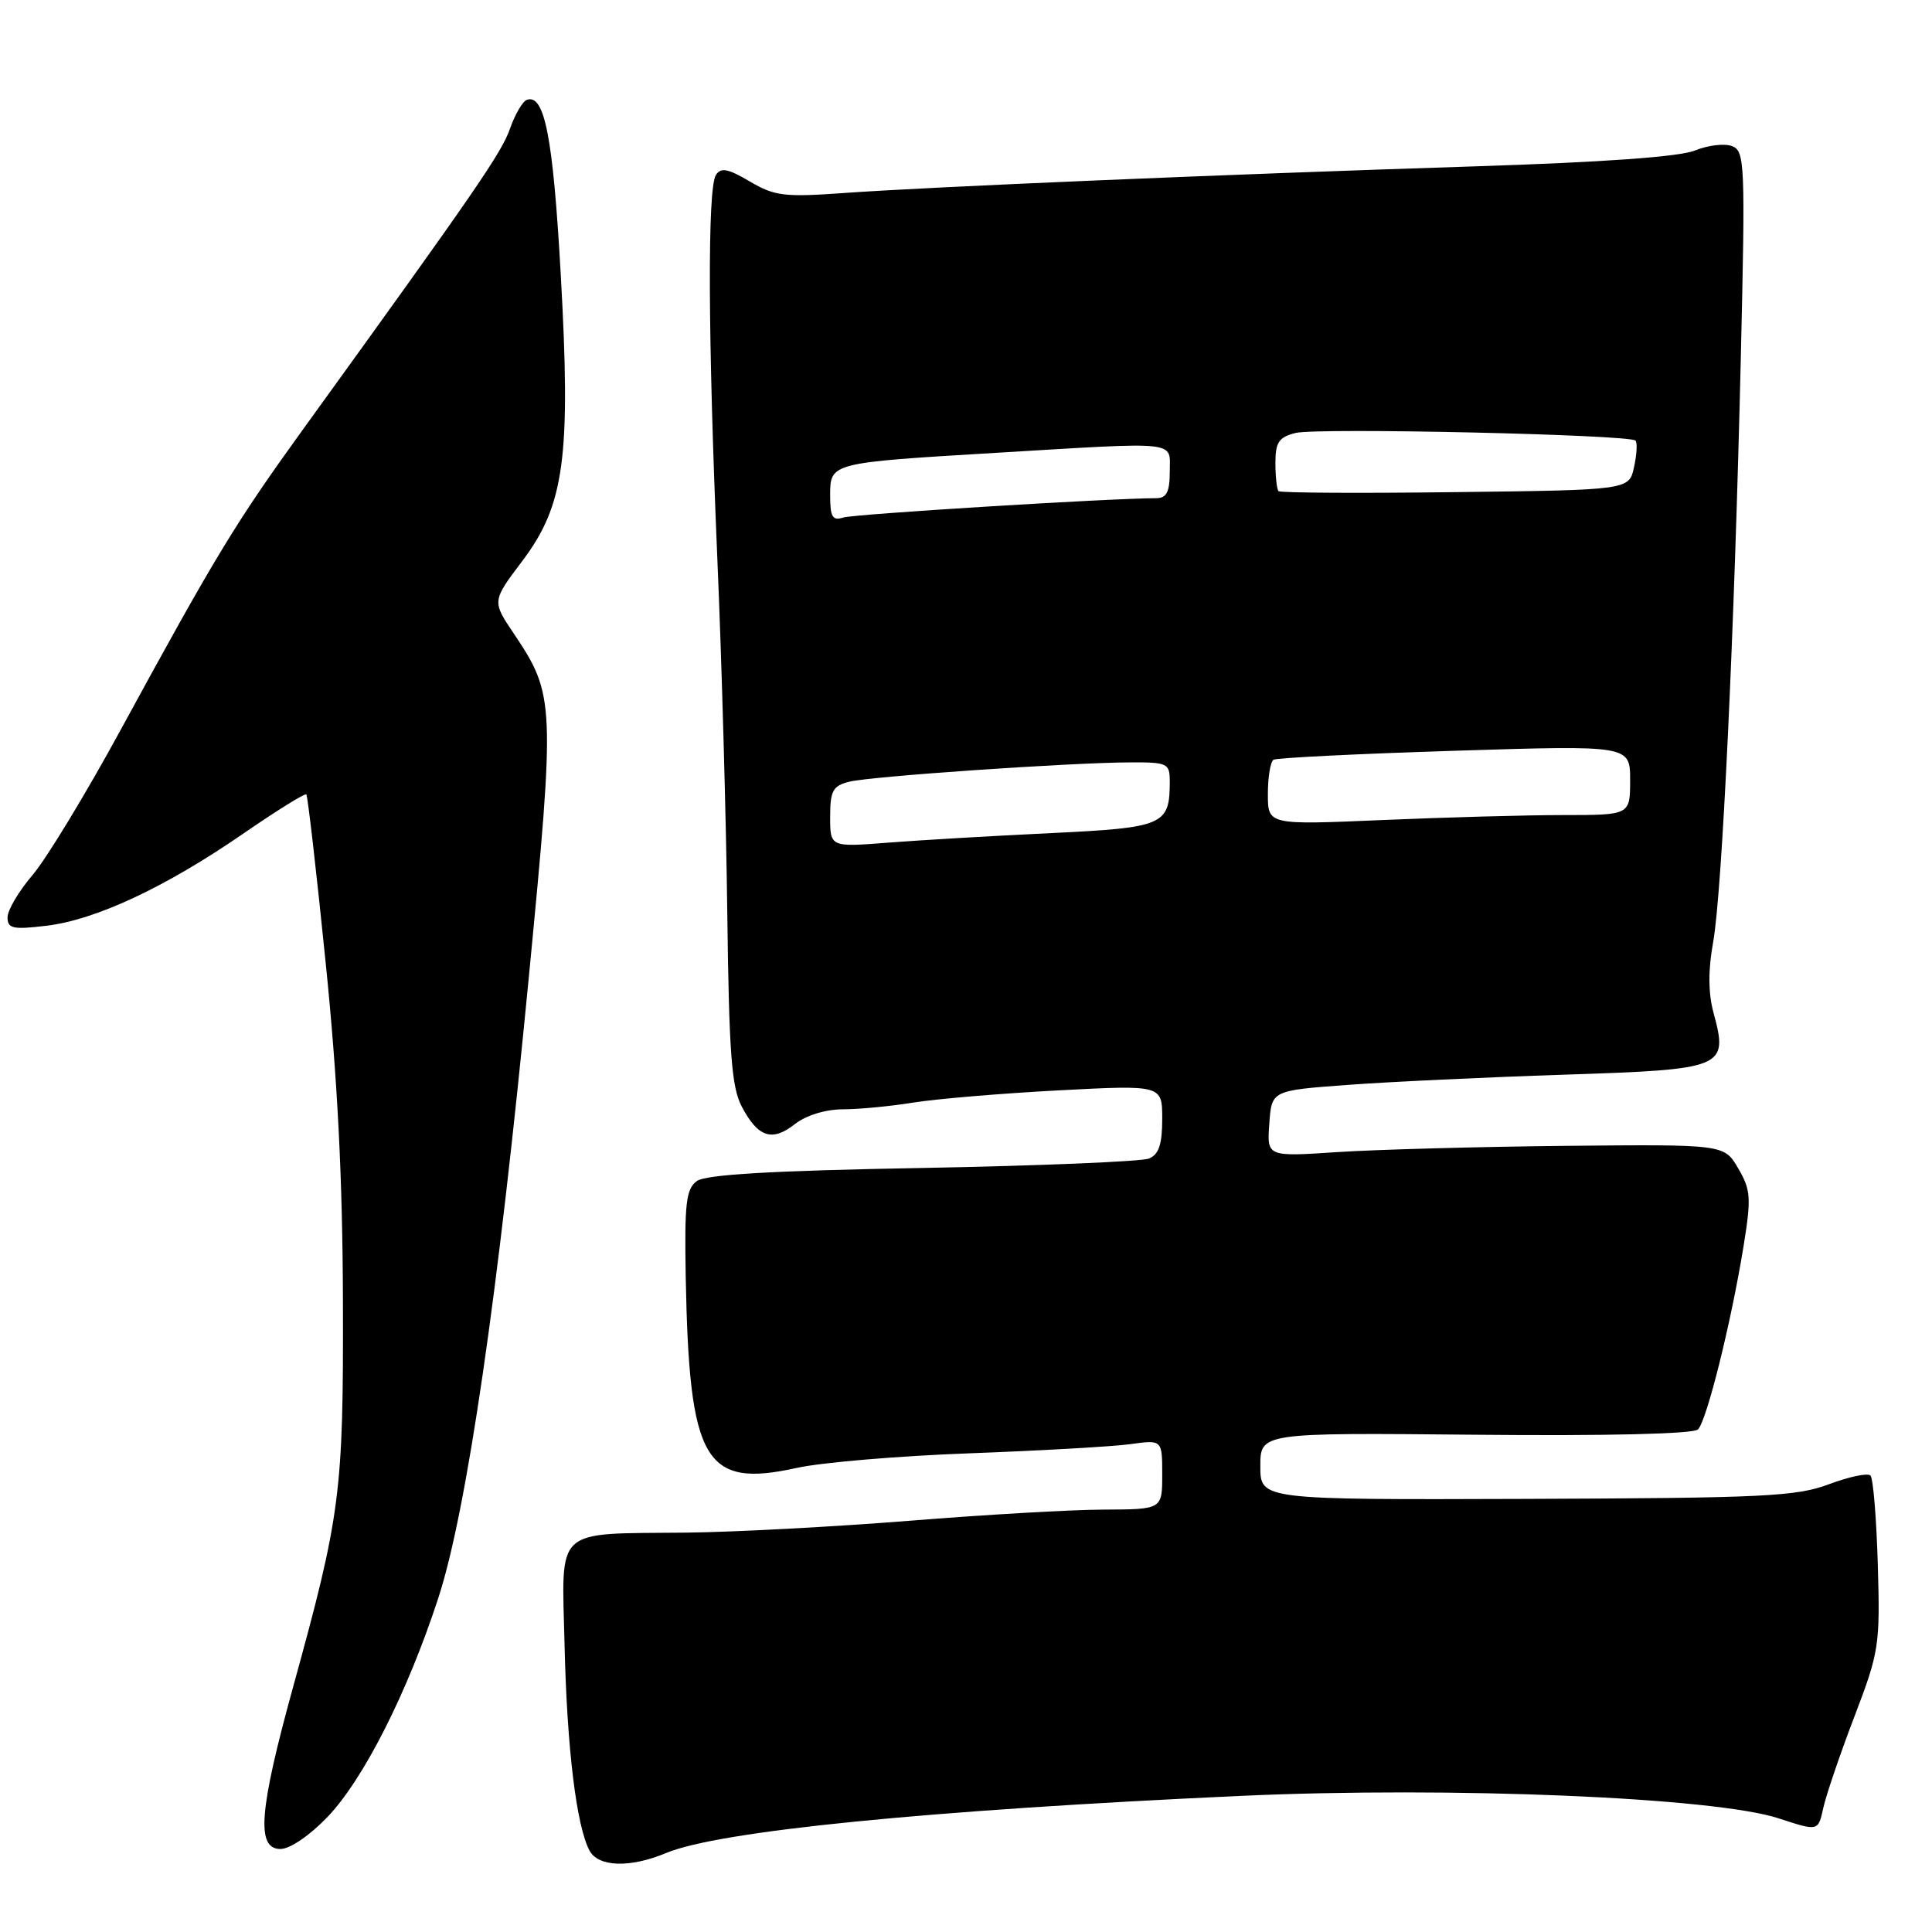 <?xml version="1.0" encoding="UTF-8" standalone="no"?>
<!DOCTYPE svg PUBLIC "-//W3C//DTD SVG 1.1//EN" "http://www.w3.org/Graphics/SVG/1.1/DTD/svg11.dtd" >
<svg xmlns="http://www.w3.org/2000/svg" xmlns:xlink="http://www.w3.org/1999/xlink" version="1.1" viewBox="0 0 256 256">
 <g >
 <path fill="currentColor"
d=" M 88.25 245.54 C 95.27 242.61 122.92 239.86 164.50 237.96 C 192.29 236.70 227.25 238.16 235.71 240.95 C 240.92 242.66 240.92 242.66 241.59 239.58 C 241.96 237.89 243.81 232.45 245.70 227.50 C 249.00 218.88 249.13 218.03 248.82 207.33 C 248.64 201.19 248.21 195.87 247.84 195.51 C 247.48 195.15 245.01 195.67 242.34 196.67 C 238.03 198.29 233.66 198.50 202.25 198.61 C 167.00 198.73 167.00 198.73 167.00 194.28 C 167.00 189.84 167.00 189.84 195.51 190.11 C 212.96 190.28 224.40 190.00 224.99 189.41 C 226.15 188.25 229.37 175.31 231.01 165.25 C 232.07 158.70 232.00 157.69 230.32 154.81 C 228.46 151.63 228.46 151.63 207.48 151.83 C 195.94 151.95 182.31 152.32 177.19 152.66 C 167.87 153.28 167.87 153.28 168.19 148.89 C 168.50 144.50 168.50 144.50 178.50 143.76 C 184.00 143.35 196.95 142.74 207.27 142.40 C 228.61 141.70 229.03 141.52 227.04 134.16 C 226.35 131.59 226.33 128.53 226.99 124.91 C 228.19 118.29 229.82 83.79 230.67 47.28 C 231.27 21.66 231.20 20.01 229.51 19.36 C 228.52 18.98 226.31 19.24 224.60 19.94 C 222.58 20.77 212.43 21.50 195.50 22.04 C 162.60 23.09 123.10 24.76 111.76 25.58 C 103.93 26.14 102.64 25.98 99.36 24.05 C 96.45 22.33 95.52 22.16 94.86 23.19 C 93.73 24.97 93.80 44.59 95.05 74.00 C 95.63 87.47 96.22 108.62 96.37 121.00 C 96.60 139.54 96.93 144.05 98.29 146.63 C 100.43 150.71 102.31 151.33 105.34 148.94 C 106.81 147.79 109.37 147.00 111.66 146.99 C 113.77 146.99 117.97 146.59 121.00 146.10 C 124.03 145.61 132.69 144.88 140.25 144.48 C 154.00 143.76 154.00 143.76 154.00 148.27 C 154.00 151.63 153.55 152.97 152.25 153.51 C 151.29 153.91 137.79 154.47 122.26 154.76 C 102.23 155.12 93.52 155.63 92.33 156.50 C 90.91 157.54 90.69 159.45 90.86 169.11 C 91.32 193.74 93.33 197.21 105.61 194.50 C 108.85 193.78 119.15 192.91 128.50 192.57 C 137.85 192.22 147.41 191.68 149.75 191.36 C 154.00 190.77 154.00 190.77 154.00 195.39 C 154.00 200.00 154.00 200.00 146.25 200.03 C 141.99 200.04 130.40 200.71 120.50 201.51 C 110.60 202.30 97.33 203.01 91.00 203.08 C 73.20 203.27 74.44 202.11 74.81 218.06 C 75.13 231.66 76.38 241.98 78.12 245.22 C 79.29 247.40 83.48 247.53 88.25 245.54 Z  M 43.42 240.73 C 48.19 235.73 53.99 224.26 58.07 211.77 C 61.83 200.28 66.01 171.63 70.07 129.50 C 73.58 93.14 73.53 92.07 68.10 83.98 C 65.19 79.66 65.19 79.66 69.18 74.37 C 74.82 66.91 75.67 60.57 74.29 36.16 C 73.28 18.20 72.16 12.45 69.83 13.22 C 69.26 13.41 68.25 15.13 67.58 17.04 C 66.47 20.24 63.17 25.04 40.14 56.91 C 31.20 69.29 28.57 73.62 15.94 96.80 C 11.36 105.21 6.12 113.84 4.30 115.96 C 2.49 118.08 1.00 120.60 1.00 121.55 C 1.00 123.04 1.70 123.20 6.13 122.67 C 12.66 121.90 21.90 117.58 32.19 110.49 C 36.63 107.43 40.41 105.08 40.59 105.26 C 40.77 105.44 41.93 115.47 43.15 127.54 C 44.73 143.01 45.40 156.30 45.44 172.50 C 45.51 197.82 45.14 200.67 38.85 223.49 C 34.31 239.96 33.92 245.00 37.17 245.00 C 38.43 245.00 41.07 243.19 43.42 240.73 Z  M 110.00 108.24 C 110.00 104.77 110.35 104.13 112.53 103.58 C 115.38 102.87 141.74 101.05 149.75 101.02 C 154.72 101.00 155.00 101.13 155.00 103.57 C 155.00 109.34 154.23 109.67 139.29 110.39 C 131.70 110.75 122.01 111.32 117.75 111.65 C 110.00 112.26 110.00 112.26 110.00 108.24 Z  M 168.00 105.22 C 168.00 102.96 168.34 100.91 168.75 100.67 C 169.16 100.42 179.96 99.88 192.75 99.48 C 216.00 98.75 216.00 98.75 216.00 103.37 C 216.00 108.00 216.00 108.00 207.16 108.00 C 202.30 108.00 191.50 108.30 183.16 108.66 C 168.00 109.31 168.00 109.31 168.00 105.22 Z  M 110.00 65.65 C 110.00 61.31 109.97 61.32 132.00 60.00 C 156.61 58.53 155.00 58.36 155.00 62.50 C 155.00 65.16 154.58 66.00 153.25 66.01 C 146.79 66.04 113.20 68.12 111.76 68.57 C 110.31 69.04 110.00 68.52 110.00 65.65 Z  M 169.41 65.08 C 169.19 64.85 169.00 63.18 169.00 61.35 C 169.00 58.59 169.45 57.93 171.67 57.37 C 174.54 56.65 215.91 57.58 216.71 58.38 C 216.97 58.64 216.89 60.22 216.52 61.89 C 215.86 64.93 215.86 64.93 192.84 65.21 C 180.19 65.37 169.64 65.31 169.41 65.08 Z "/>
</g>
</svg>